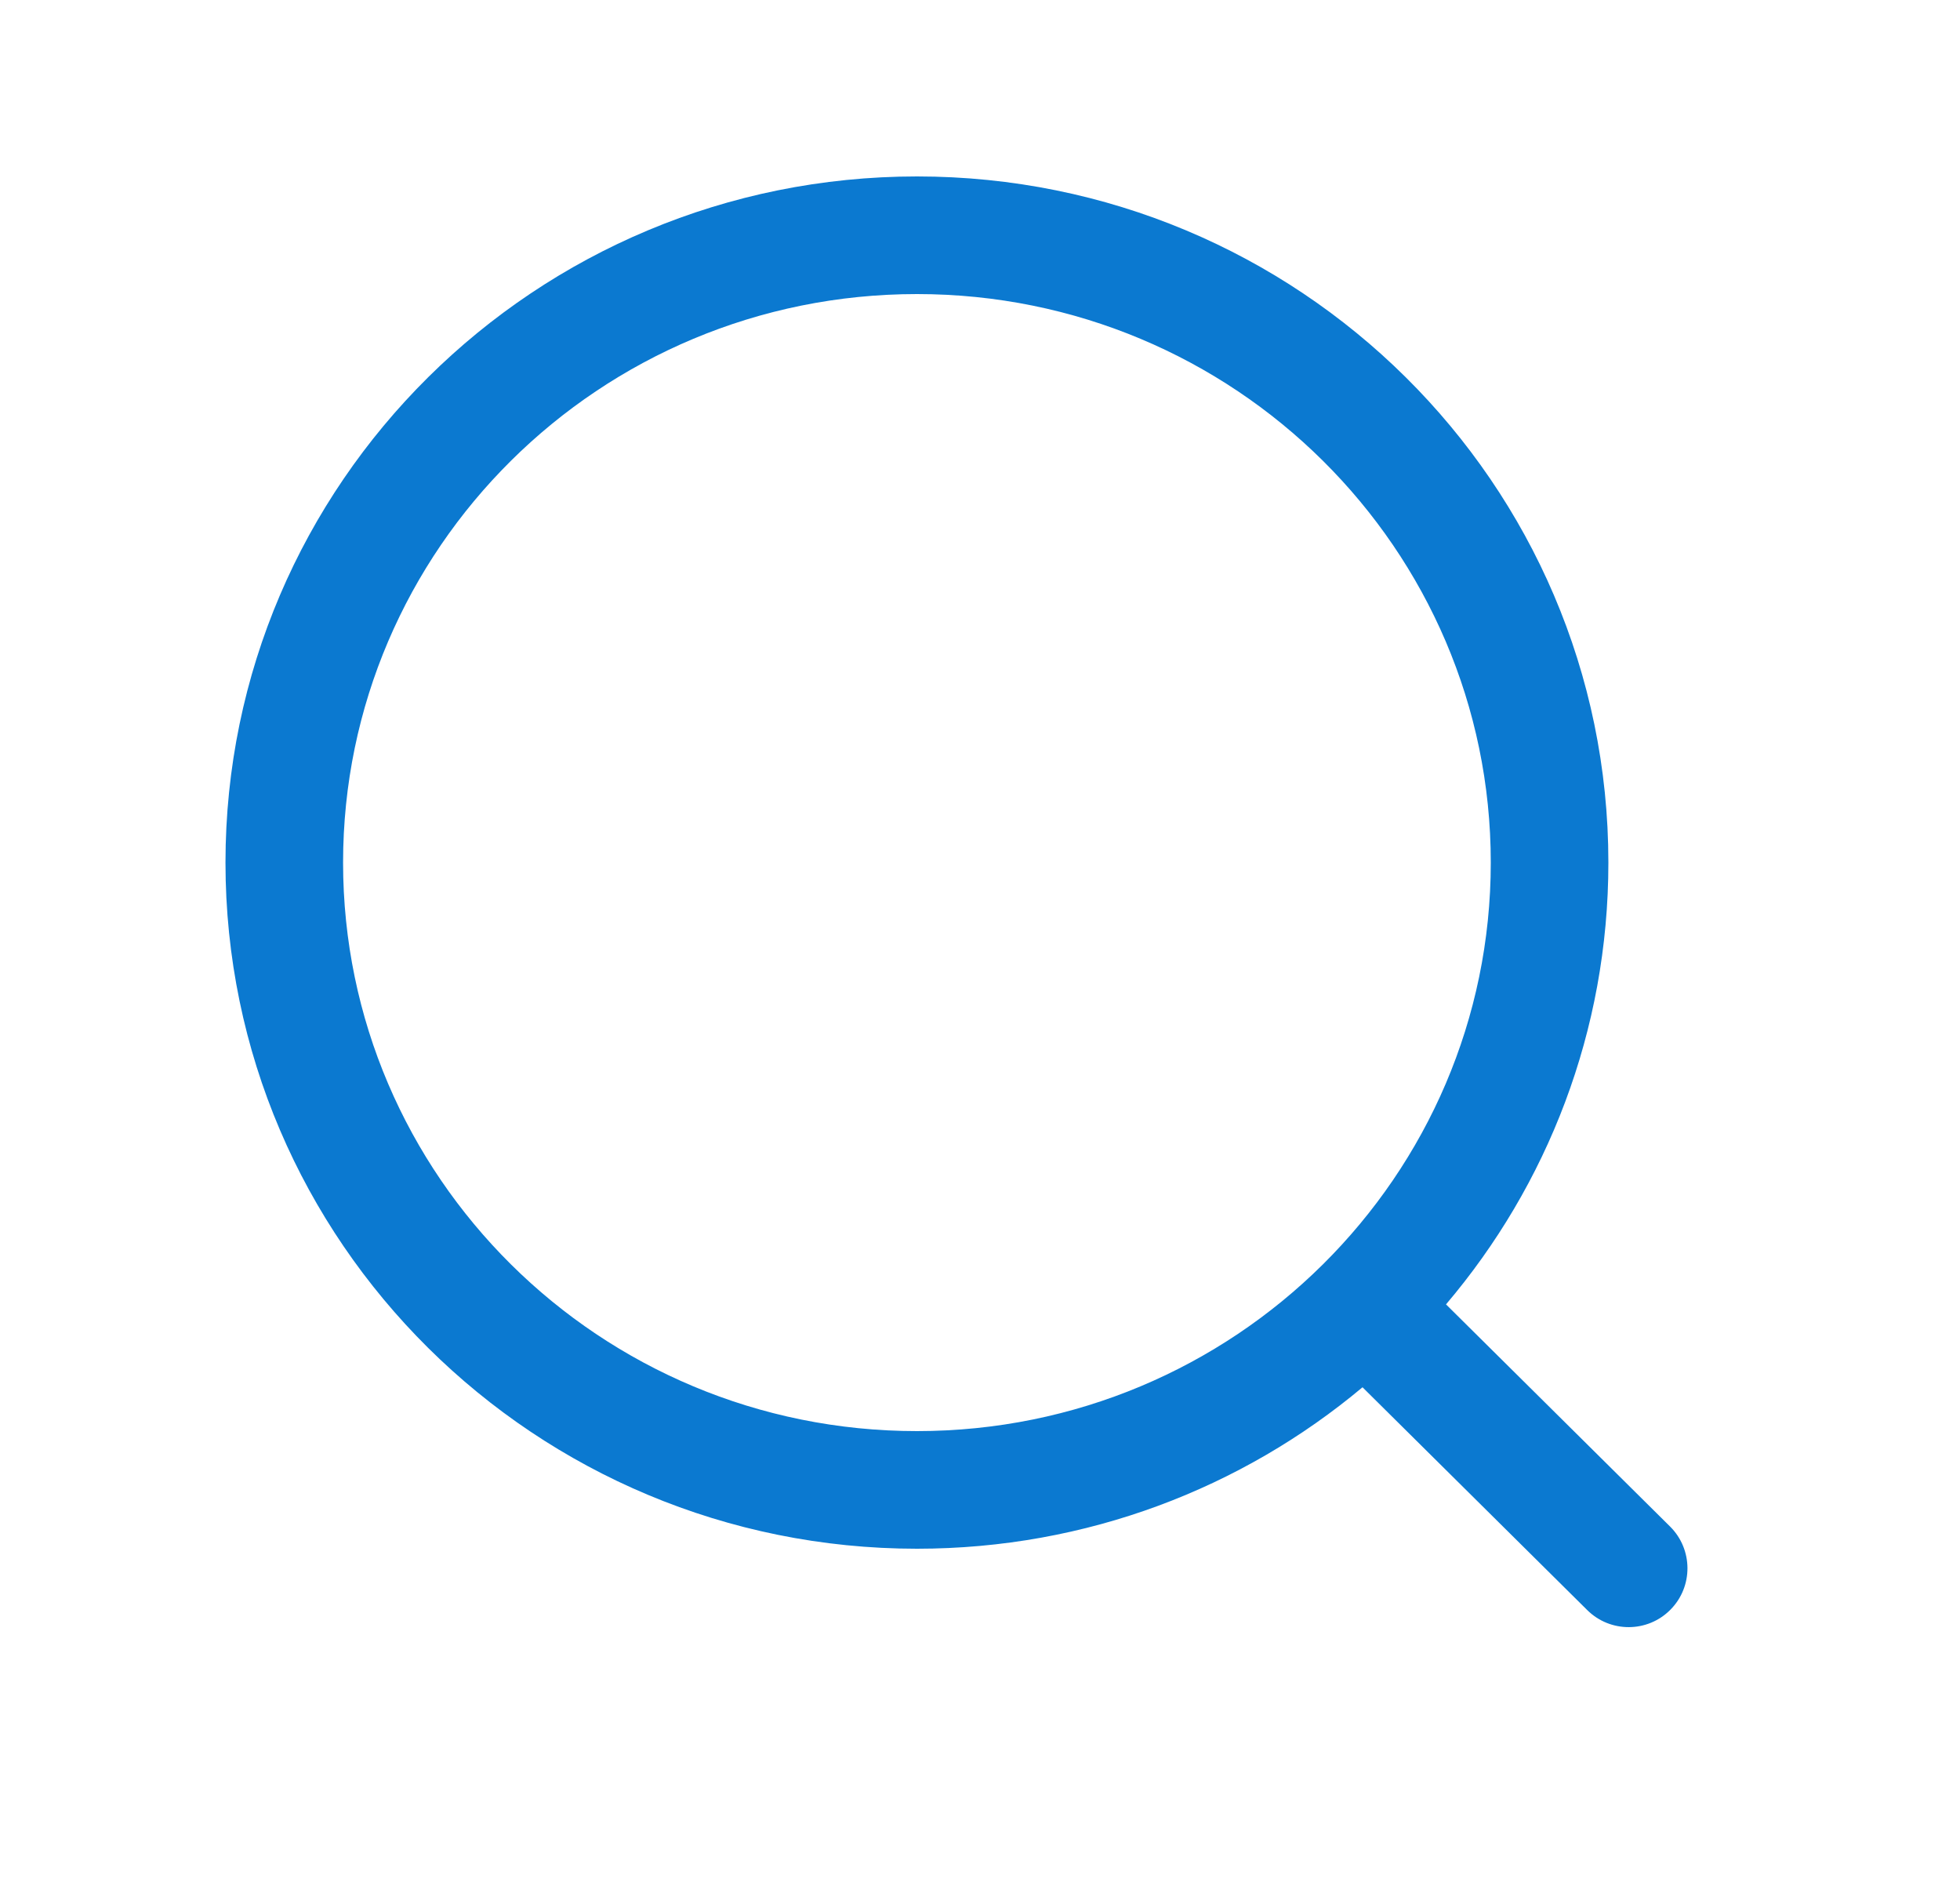 <svg width="25" height="24" viewBox="0 0 25 24" fill="none" xmlns="http://www.w3.org/2000/svg">
<path fill-rule="evenodd" clip-rule="evenodd" d="M4.376 11C4.376 7.002 7.647 3.75 11.696 3.75C15.744 3.75 19.015 7.002 19.015 11C19.015 14.998 15.744 18.25 11.696 18.25C7.647 18.25 4.376 14.998 4.376 11ZM11.696 2.25C6.831 2.25 2.876 6.161 2.876 11C2.876 15.839 6.831 19.75 11.696 19.75C13.86 19.75 15.844 18.976 17.379 17.691L20.246 20.533C20.54 20.824 21.015 20.822 21.306 20.528C21.598 20.234 21.596 19.759 21.302 19.467L18.444 16.634C19.736 15.113 20.515 13.148 20.515 11C20.515 6.161 16.56 2.25 11.696 2.25Z" fill="#0B79D0"/>
</svg>
